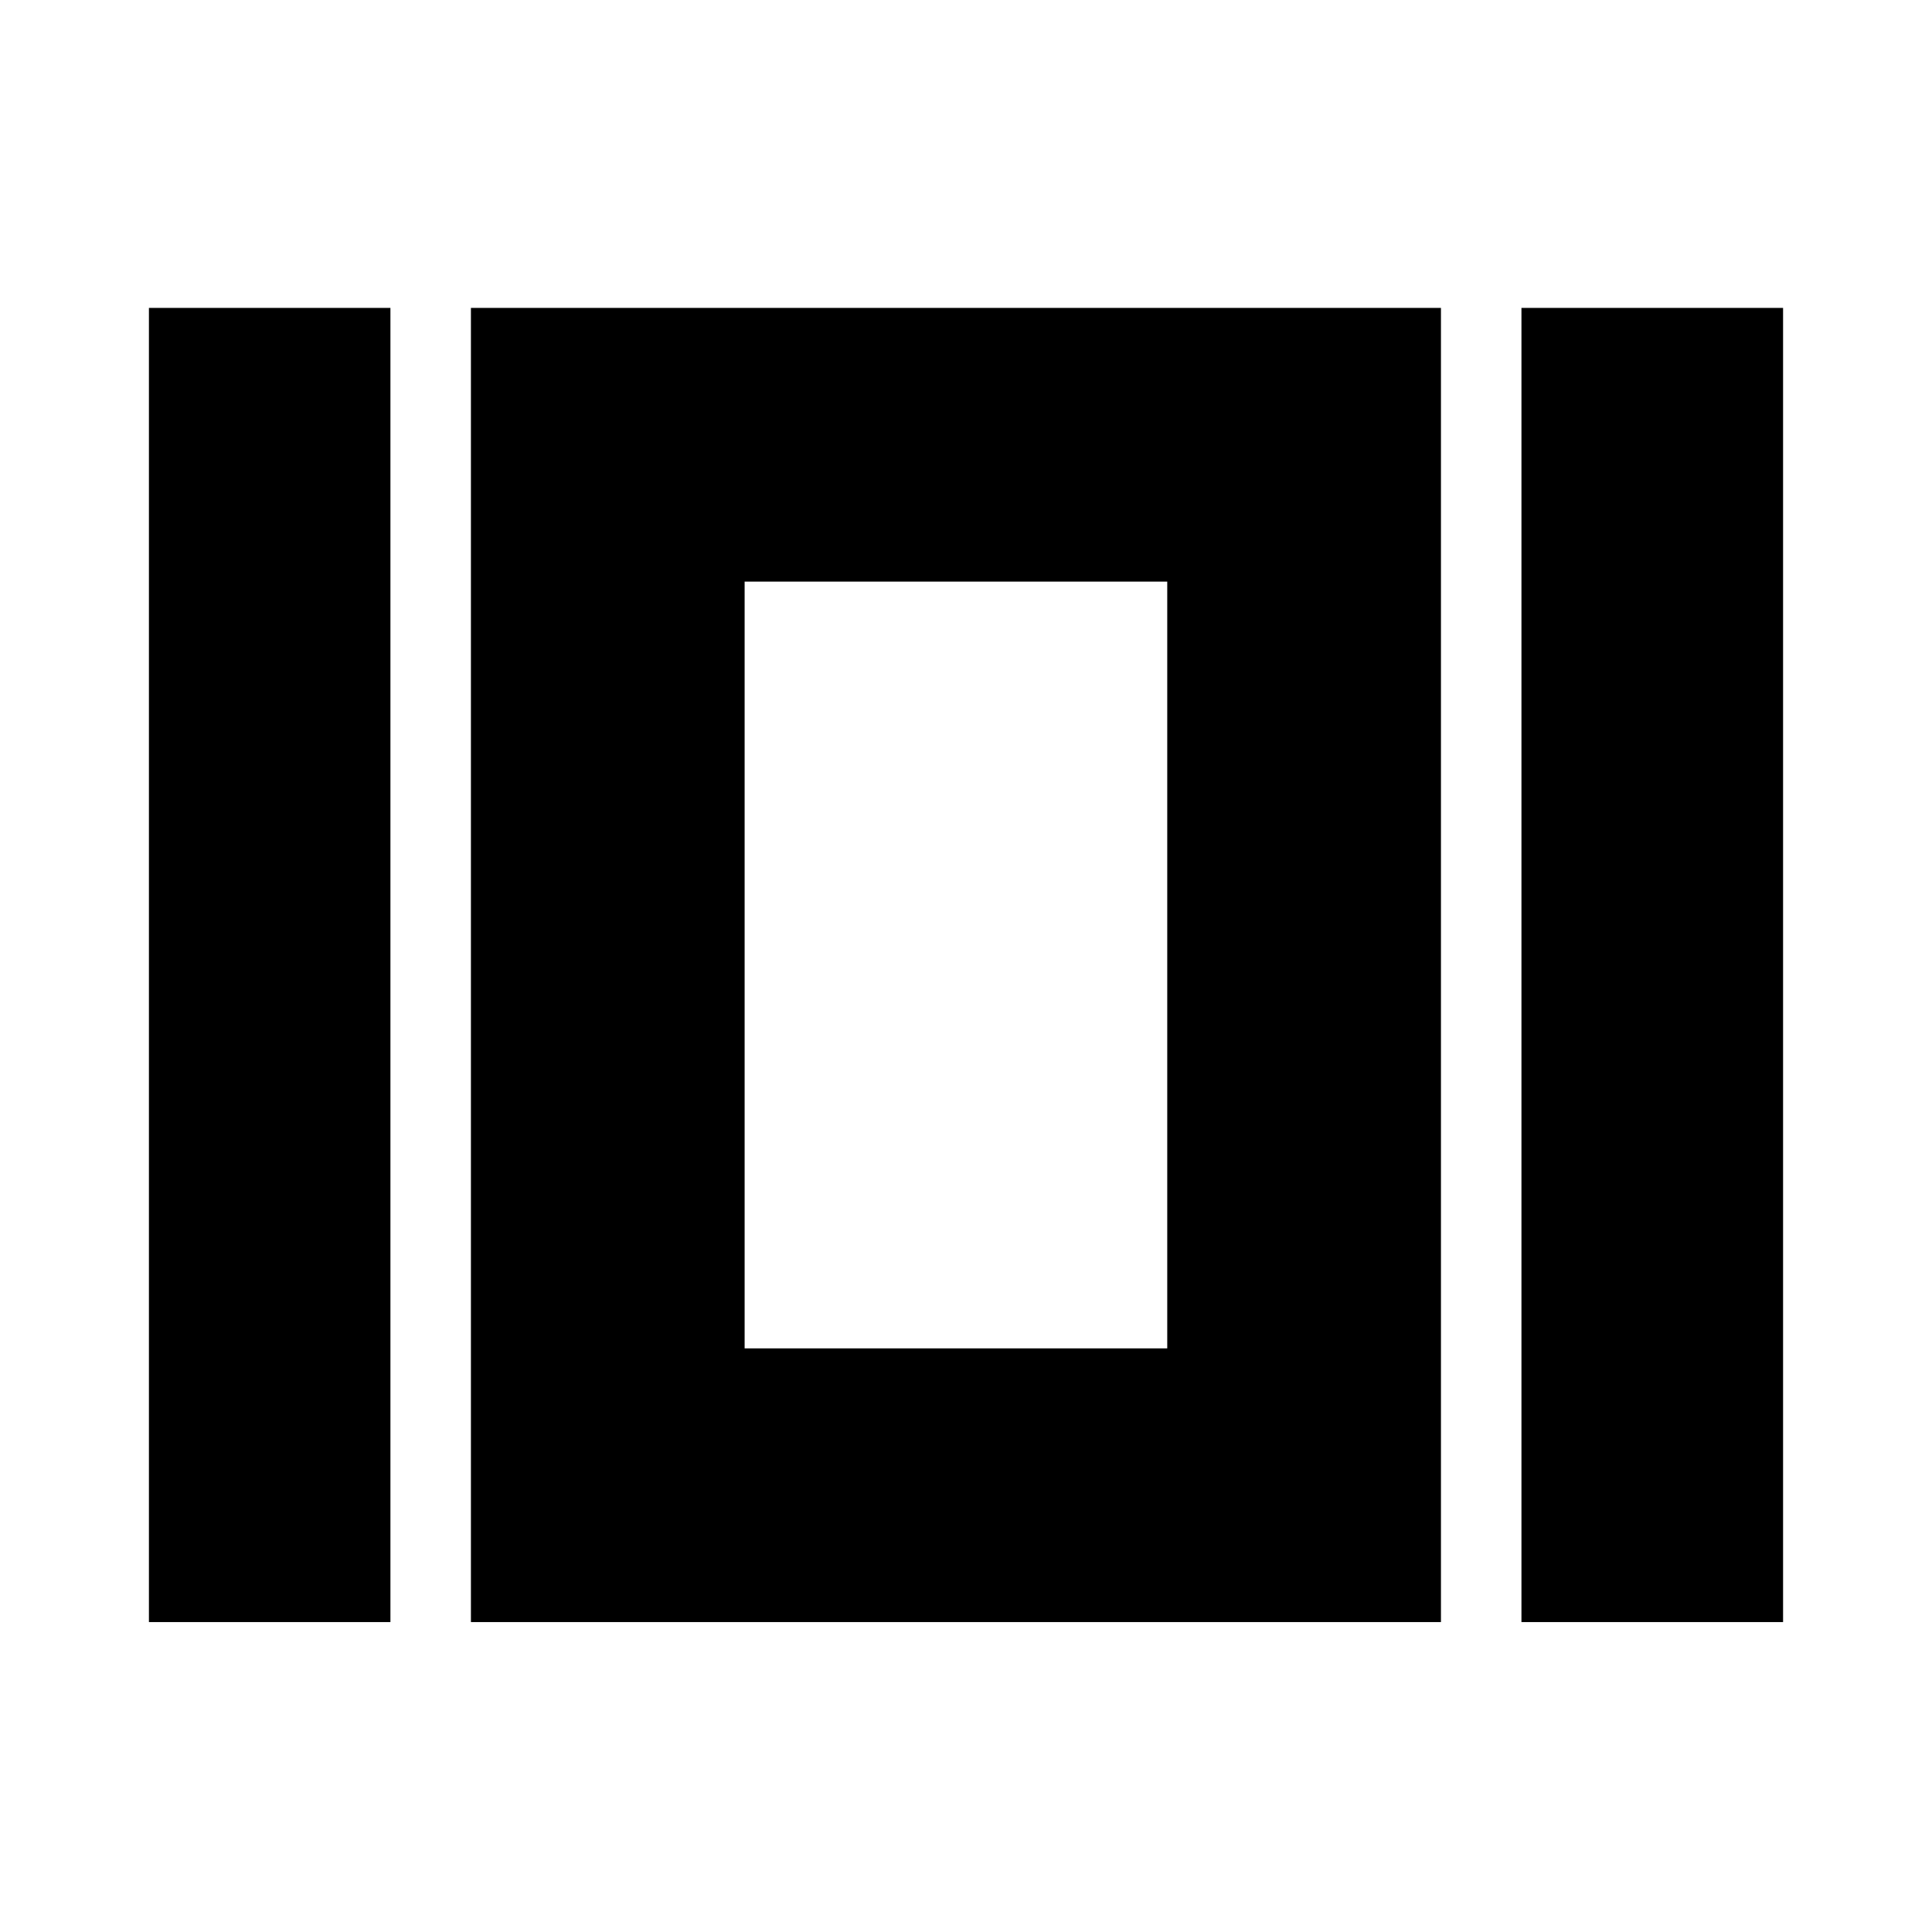 <svg xmlns="http://www.w3.org/2000/svg" height="24" viewBox="0 -960 960 960" width="24"><path d="M74-154v-653h120v653H74Zm160 0v-653h482v653H234Zm522 0v-653h130v653H756ZM370-290h210v-381H370v381Zm105-191Z"/></svg>